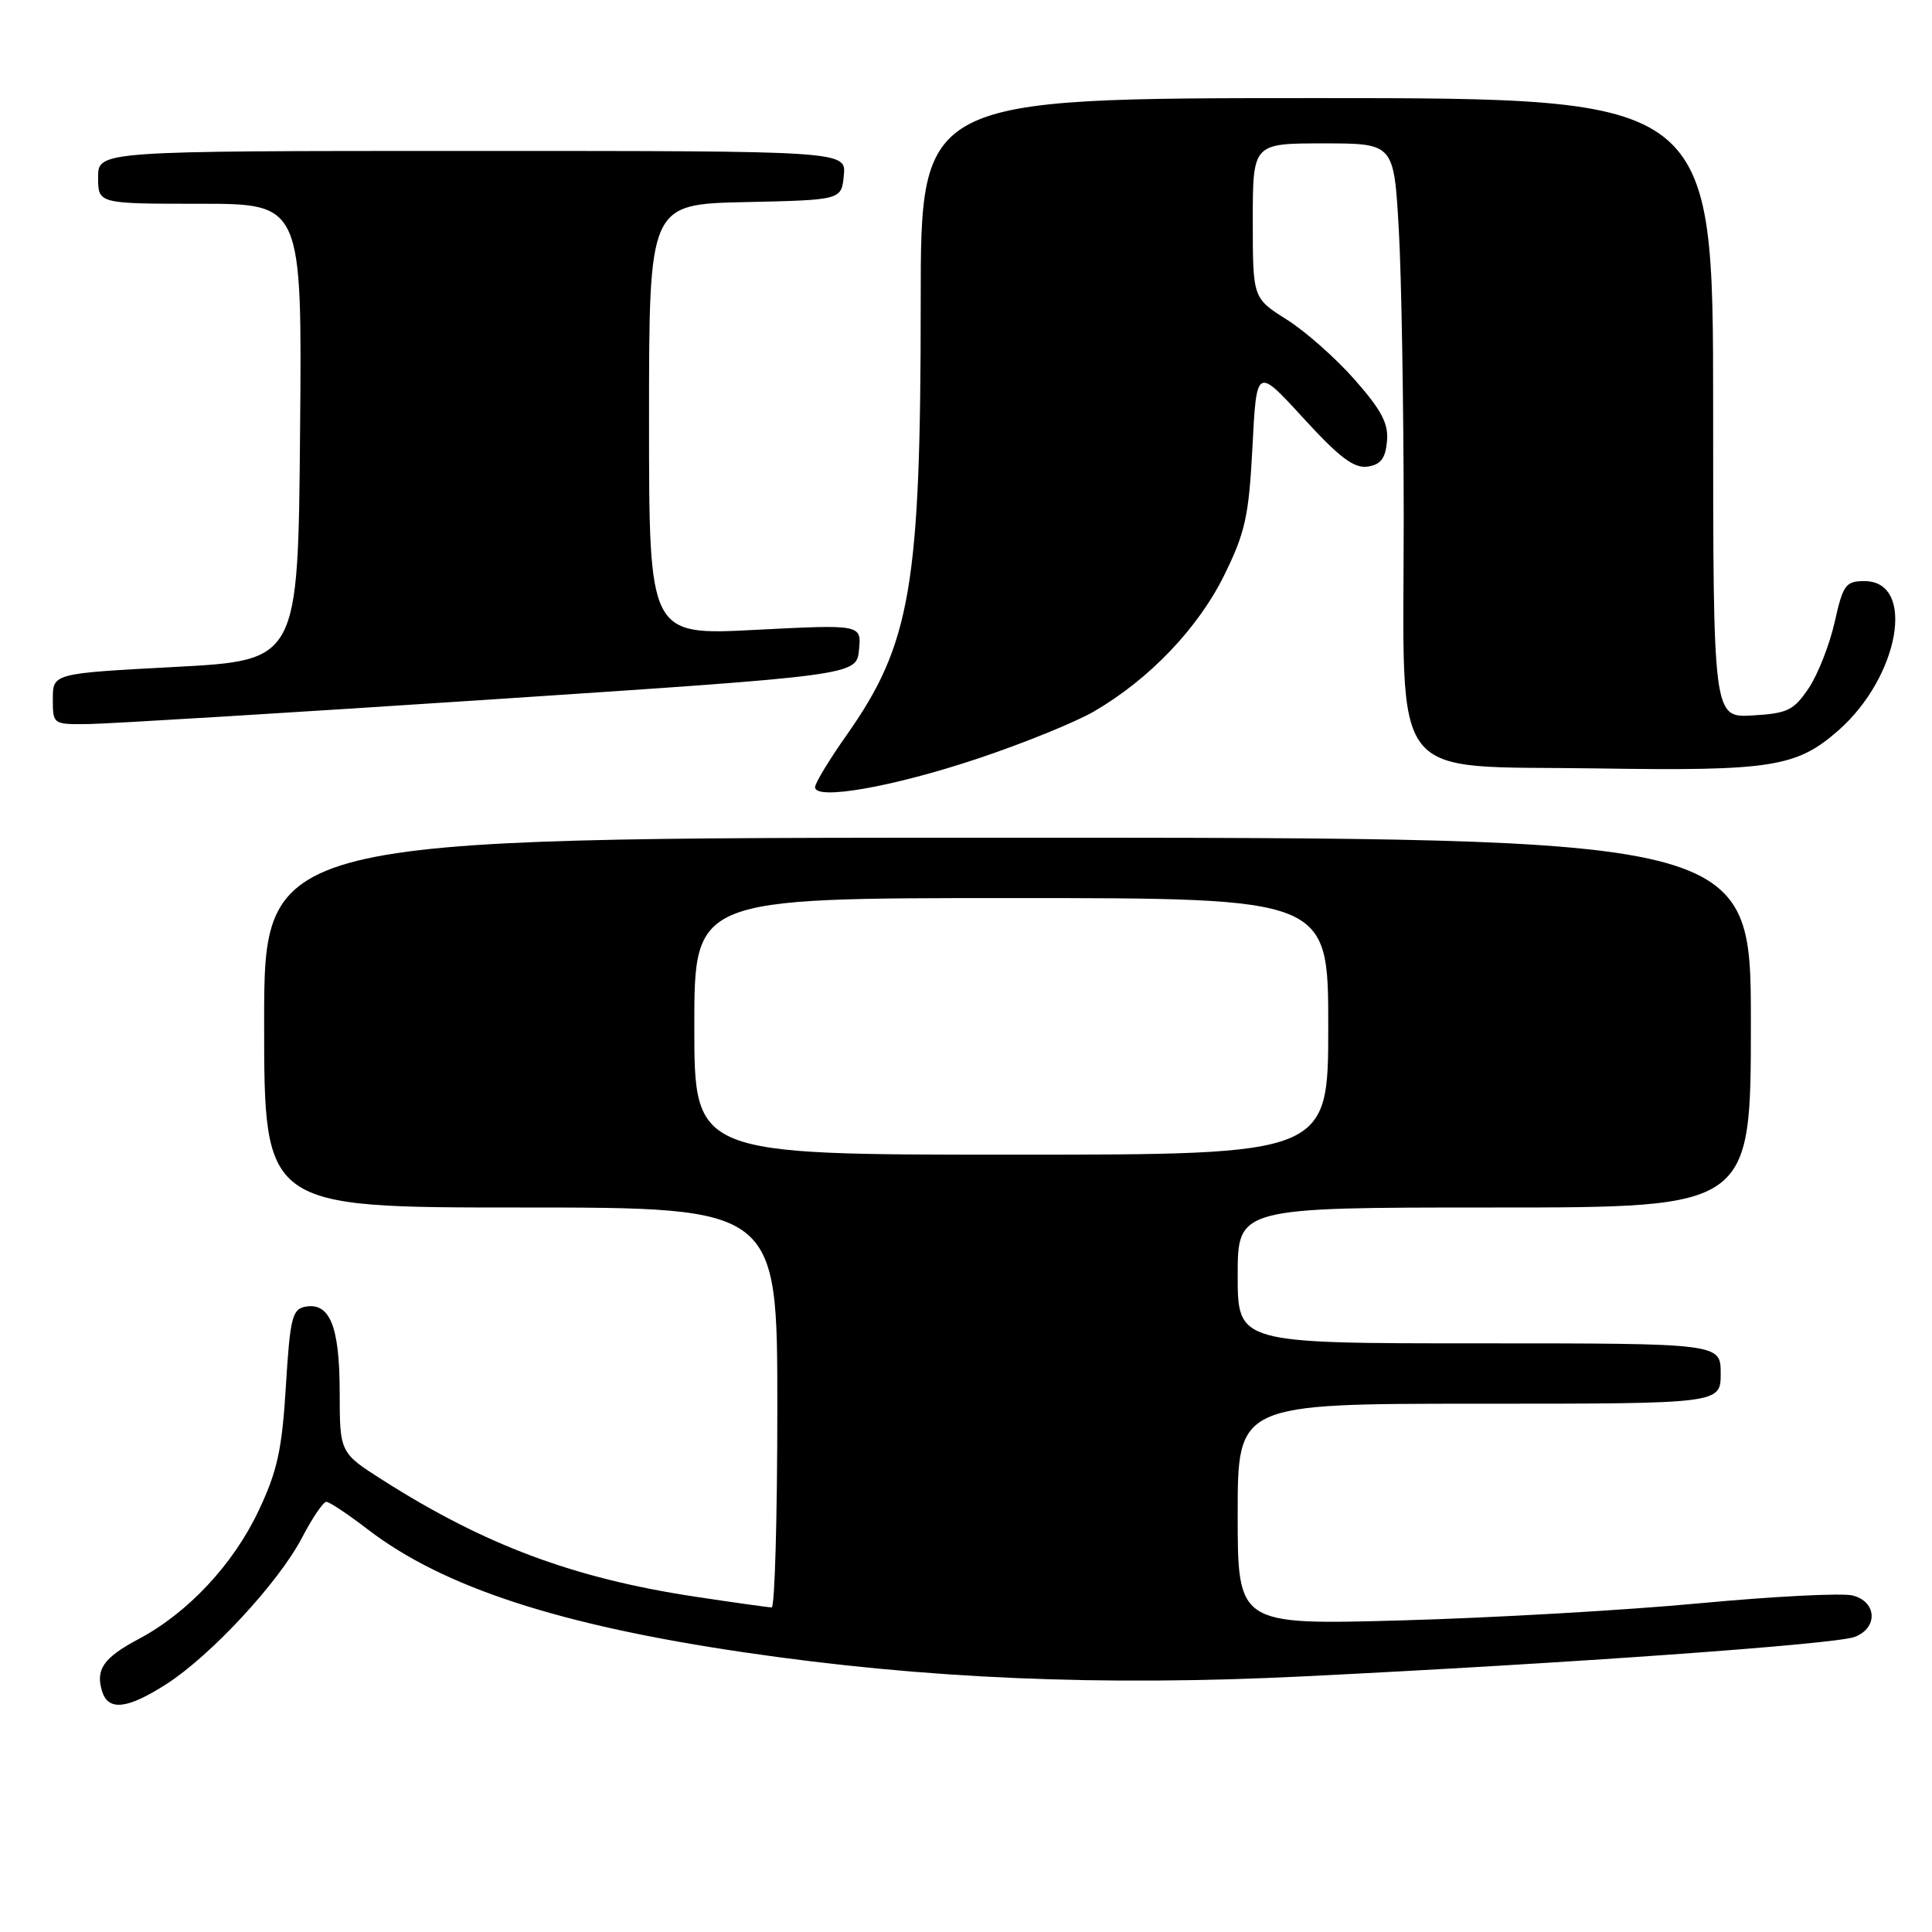 <?xml version="1.0" encoding="UTF-8" standalone="no"?>
<!DOCTYPE svg PUBLIC "-//W3C//DTD SVG 1.1//EN" "http://www.w3.org/Graphics/SVG/1.1/DTD/svg11.dtd" >
<svg xmlns="http://www.w3.org/2000/svg" xmlns:xlink="http://www.w3.org/1999/xlink" version="1.1" viewBox="0 0 256 256">
 <g >
 <path fill="currentColor"
d=" M 22.05 223.15 C 27.94 219.37 36.93 209.67 40.02 203.75 C 41.38 201.14 42.83 199.00 43.24 199.00 C 43.65 199.00 46.12 200.65 48.74 202.66 C 58.72 210.32 74.18 215.37 98.79 218.97 C 122.52 222.45 145.78 223.45 172.66 222.13 C 207.73 220.41 243.18 217.88 245.75 216.90 C 248.88 215.72 248.71 212.22 245.48 211.41 C 244.10 211.06 234.99 211.53 225.23 212.44 C 215.48 213.36 197.71 214.38 185.75 214.71 C 164.00 215.31 164.00 215.31 164.00 200.66 C 164.00 186.00 164.00 186.00 196.00 186.00 C 228.00 186.00 228.00 186.00 228.00 182.00 C 228.00 178.00 228.00 178.00 196.00 178.00 C 164.00 178.00 164.00 178.00 164.00 169.00 C 164.00 160.00 164.00 160.00 198.00 160.00 C 232.00 160.00 232.00 160.00 232.00 135.50 C 232.00 111.00 232.00 111.00 133.50 111.00 C 35.00 111.00 35.00 111.00 35.00 135.50 C 35.00 160.00 35.00 160.00 69.00 160.00 C 103.00 160.00 103.00 160.00 103.00 186.50 C 103.00 201.07 102.66 213.00 102.25 212.99 C 101.84 212.99 97.22 212.34 92.00 211.55 C 76.00 209.12 64.27 204.74 50.76 196.15 C 45.02 192.50 45.02 192.50 45.01 184.44 C 45.00 175.73 43.70 172.53 40.43 173.15 C 38.72 173.48 38.43 174.70 37.88 183.68 C 37.37 192.08 36.75 194.93 34.27 200.17 C 30.92 207.28 24.90 213.71 18.39 217.17 C 13.70 219.66 12.62 221.22 13.54 224.14 C 14.37 226.75 16.89 226.46 22.05 223.15 Z  M 129.52 100.53 C 135.56 98.52 142.52 95.69 144.99 94.25 C 152.31 89.99 158.76 83.23 162.22 76.21 C 165.01 70.54 165.48 68.39 165.96 59.18 C 166.50 48.63 166.50 48.63 172.69 55.39 C 177.45 60.60 179.41 62.08 181.19 61.83 C 182.94 61.58 183.57 60.77 183.78 58.50 C 184.01 56.15 183.09 54.39 179.54 50.35 C 177.05 47.51 172.99 43.91 170.51 42.35 C 166.00 39.50 166.00 39.50 166.00 29.25 C 166.00 19.00 166.00 19.00 175.35 19.00 C 184.69 19.00 184.69 19.00 185.34 30.25 C 185.70 36.44 185.99 53.74 186.00 68.69 C 186.00 104.49 183.60 101.39 211.66 101.82 C 234.72 102.18 238.05 101.65 243.58 96.80 C 251.69 89.68 253.92 77.00 247.05 77.00 C 244.56 77.00 244.21 77.48 243.10 82.44 C 242.43 85.43 240.88 89.37 239.66 91.19 C 237.68 94.13 236.86 94.53 232.22 94.80 C 227.00 95.10 227.00 95.10 227.00 54.05 C 227.00 13.00 227.00 13.00 174.50 13.00 C 122.00 13.00 122.00 13.00 122.00 39.93 C 122.00 77.67 120.69 85.33 112.17 97.42 C 109.88 100.67 108.00 103.77 108.00 104.31 C 108.00 106.08 118.28 104.28 129.52 100.53 Z  M 65.00 92.69 C 113.50 89.48 113.50 89.48 113.82 86.11 C 114.15 82.74 114.15 82.74 100.07 83.46 C 86.00 84.19 86.00 84.19 86.00 55.62 C 86.00 27.06 86.00 27.06 98.75 26.78 C 111.50 26.50 111.50 26.50 111.81 23.25 C 112.13 20.00 112.13 20.00 62.56 20.00 C 13.00 20.00 13.00 20.00 13.00 23.50 C 13.00 27.00 13.00 27.00 26.51 27.00 C 40.03 27.00 40.03 27.00 39.76 57.25 C 39.50 87.50 39.50 87.50 23.25 88.37 C 7.00 89.23 7.00 89.23 7.00 92.62 C 7.00 95.99 7.01 96.00 11.75 95.94 C 14.36 95.91 38.33 94.45 65.00 92.69 Z  M 92.00 136.00 C 92.00 119.00 92.00 119.00 134.00 119.00 C 176.00 119.00 176.00 119.00 176.00 136.00 C 176.00 153.00 176.00 153.00 134.00 153.00 C 92.00 153.00 92.00 153.00 92.00 136.00 Z "/>
</g>
</svg>